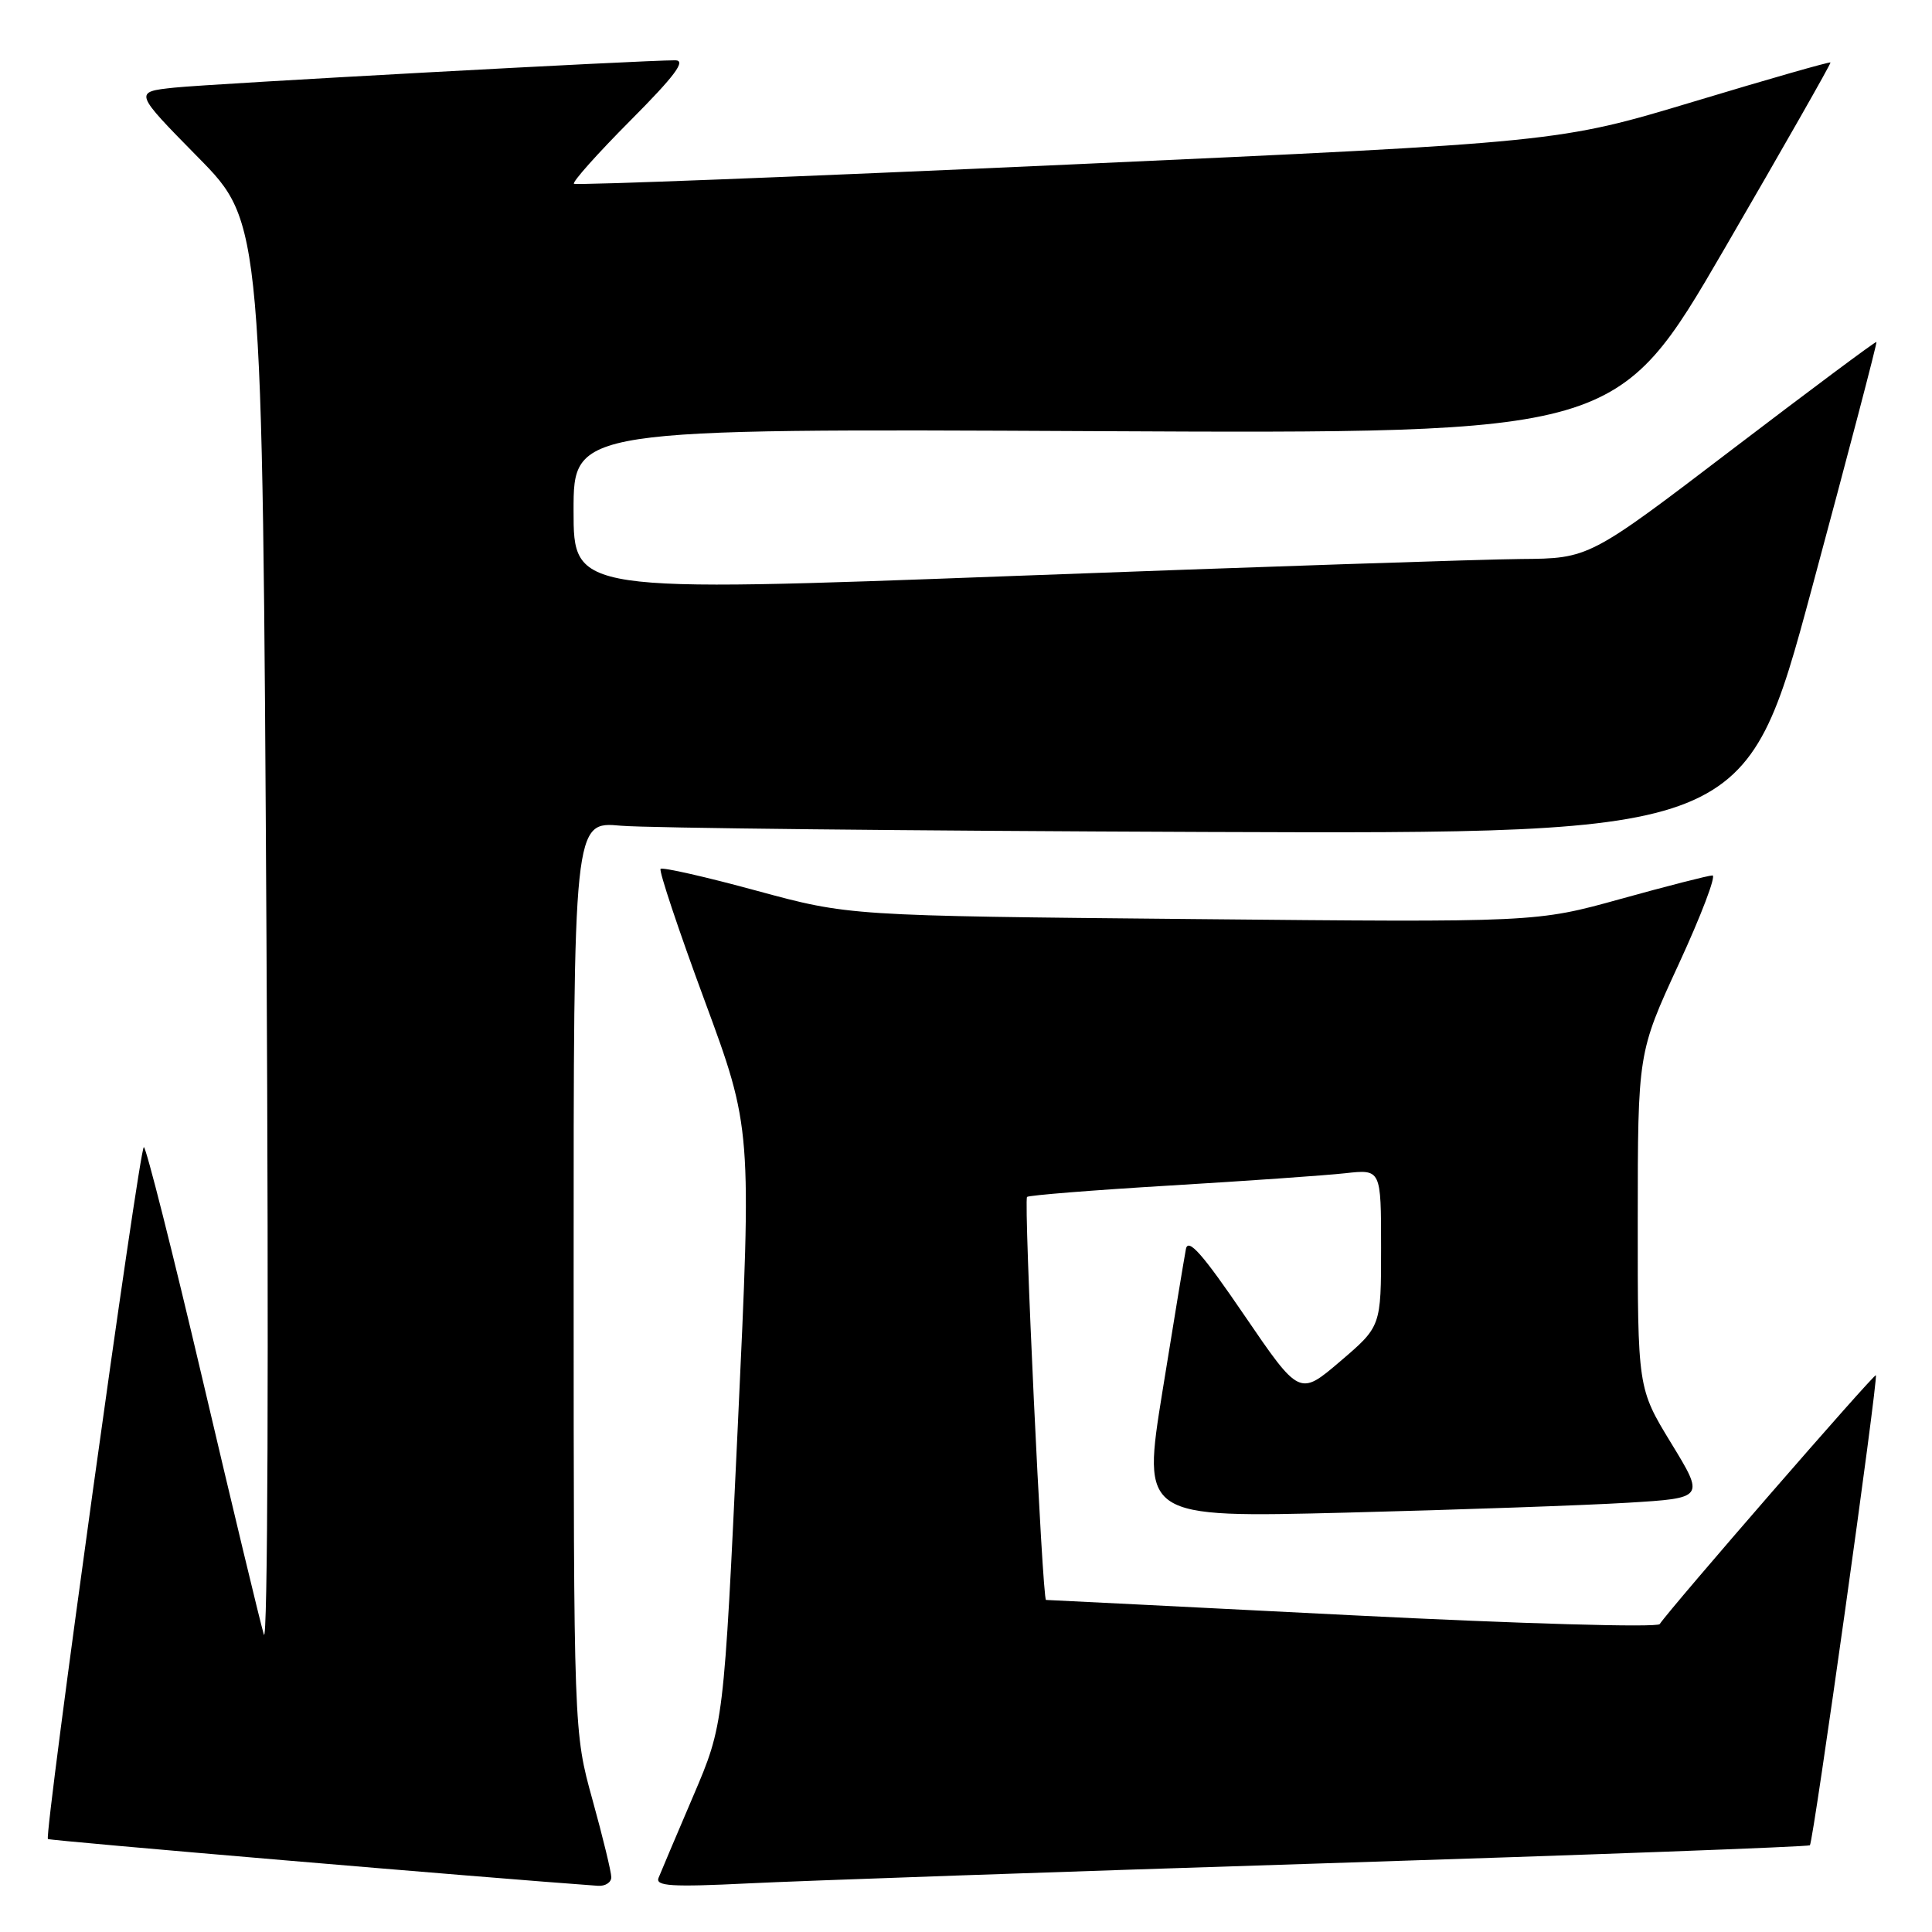 <?xml version="1.0" encoding="UTF-8" standalone="no"?>
<!DOCTYPE svg PUBLIC "-//W3C//DTD SVG 1.1//EN" "http://www.w3.org/Graphics/SVG/1.1/DTD/svg11.dtd" >
<svg xmlns="http://www.w3.org/2000/svg" xmlns:xlink="http://www.w3.org/1999/xlink" version="1.1" viewBox="0 0 256 256">
 <g >
 <path fill="currentColor"
d=" M 81.00 248.74 C 81.00 248.05 79.88 243.44 78.51 238.49 C 76.02 229.50 76.02 229.50 76.01 169.17 C 76.00 108.84 76.00 108.84 82.25 109.41 C 85.69 109.72 120.63 110.09 159.90 110.24 C 231.31 110.50 231.31 110.50 240.07 78.00 C 244.89 60.13 248.75 45.41 248.64 45.31 C 248.54 45.20 239.93 51.62 229.51 59.56 C 210.57 74.00 210.57 74.00 201.53 74.07 C 196.57 74.11 166.29 75.12 134.25 76.32 C 76.00 78.50 76.00 78.50 76.00 67.65 C 76.00 56.79 76.00 56.79 145.13 57.13 C 214.26 57.47 214.26 57.47 228.49 32.98 C 236.31 19.52 242.64 8.40 242.55 8.28 C 242.46 8.15 234.31 10.48 224.44 13.46 C 206.50 18.86 206.50 18.86 141.50 21.81 C 105.75 23.43 76.30 24.57 76.05 24.35 C 75.81 24.12 79.17 20.35 83.53 15.97 C 89.44 10.03 90.95 8.00 89.48 7.99 C 85.07 7.98 28.12 11.09 23.11 11.61 C 17.72 12.18 17.72 12.18 26.24 20.84 C 34.77 29.50 34.77 29.50 35.31 124.50 C 35.62 179.82 35.48 218.28 34.96 216.58 C 34.48 214.98 30.83 199.79 26.85 182.83 C 22.87 165.88 19.36 152.00 19.06 152.00 C 18.47 152.00 5.83 243.17 6.35 243.68 C 6.57 243.90 64.81 248.85 79.25 249.88 C 80.21 249.94 81.00 249.43 81.00 248.74 Z  M 175.49 246.90 C 210.68 245.78 239.63 244.70 239.82 244.51 C 240.28 244.05 248.91 182.58 248.56 182.23 C 248.33 181.99 221.39 213.00 219.92 215.20 C 219.60 215.68 201.51 215.16 179.13 214.03 C 157.01 212.91 138.77 212.00 138.60 212.00 C 138.12 212.00 135.62 159.04 136.09 158.60 C 136.31 158.38 144.82 157.70 155.00 157.09 C 165.18 156.48 175.64 155.75 178.25 155.46 C 183.00 154.93 183.00 154.93 183.00 165.34 C 183.00 175.76 183.00 175.76 177.59 180.38 C 172.19 184.99 172.19 184.99 164.86 174.25 C 159.35 166.16 157.44 163.99 157.14 165.50 C 156.93 166.60 155.53 175.06 154.04 184.31 C 151.33 201.11 151.33 201.11 178.42 200.43 C 193.31 200.05 210.09 199.46 215.69 199.12 C 225.88 198.50 225.88 198.50 221.44 191.23 C 217.00 183.95 217.00 183.95 217.01 161.73 C 217.02 139.50 217.02 139.50 222.44 127.75 C 225.42 121.29 227.43 116.00 226.91 116.00 C 226.39 116.00 220.92 117.40 214.76 119.11 C 203.56 122.22 203.56 122.22 158.03 121.78 C 112.50 121.35 112.50 121.35 100.24 118.02 C 93.50 116.18 87.78 114.89 87.53 115.13 C 87.29 115.38 89.90 123.21 93.35 132.54 C 99.61 149.50 99.61 149.50 97.76 189.00 C 95.91 228.50 95.91 228.50 91.85 238.00 C 89.62 243.22 87.55 248.10 87.26 248.83 C 86.82 249.92 89.00 250.06 99.11 249.56 C 105.92 249.22 140.29 248.02 175.49 246.90 Z "/>
</g>
</svg>